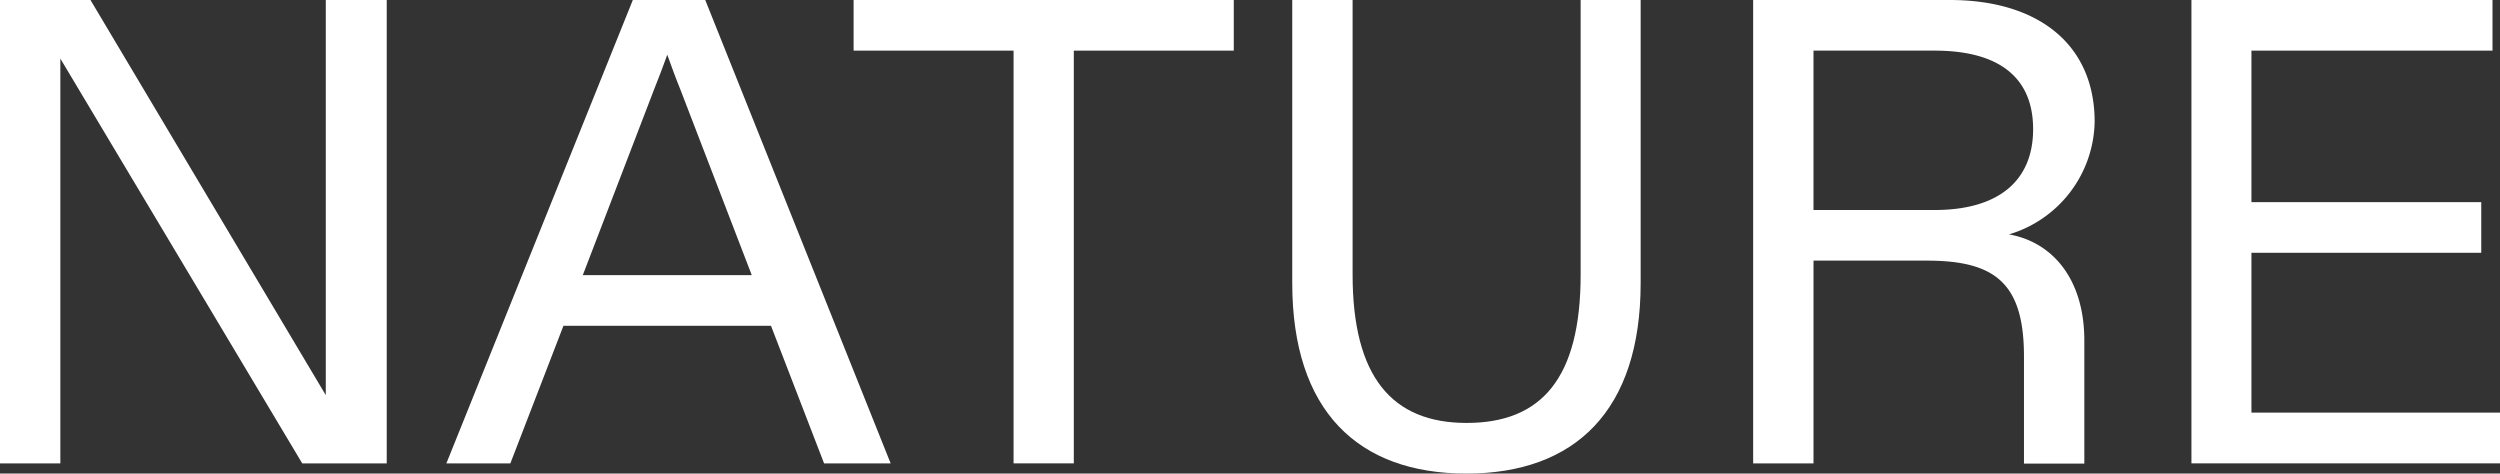 <svg xmlns="http://www.w3.org/2000/svg" viewBox="0 0 213.33 40.41"><rect x="0" y="0" width="213.33" height="40.41" fill="#333333" stroke="none"/><defs><style>.cls-1{fill:#FFFFFF;}</style></defs><title>Asset 4</title><g id="Layer_2" data-name="Layer 2"><g id="Layer_1-2" data-name="Layer 1"><path class="cls-1" d="M0,0H7.72L27.8,33.72V0H33V39.54H25.79L5.15,5V39.54H0Z"/><path class="cls-1" d="M65.79,27.8H48.08L43.55,39.54H38.09L54,0h6.18L76,39.54H70.32Zm-1.64-4.32L58.07,7.67c-.41-1-.77-2-1.13-3-.36,1-.72,1.95-1.14,3L49.73,23.48Z"/><path class="cls-1" d="M86.49,4.32H72.84V0h32.44V4.32H91.63V39.54H86.49Z"/><path class="cls-1" d="M110.27,24.15V0h5.15V23.43c0,8.7,3.34,12.66,9.73,12.66s9.73-3.81,9.73-12.66V0H140V24.15c0,10.91-5.61,16.26-14.87,16.26S110.27,35.06,110.27,24.15Z"/><path class="cls-1" d="M149.6,0h16.78c7.52,0,12.36,3.76,12.36,10.4A10.22,10.22,0,0,1,171.43,20c3.76.67,6.43,3.86,6.43,9.06v10.5h-5.15V30.43c0-6.23-2.42-8.19-8.28-8.19h-9.68v17.3H149.6Zm15.49,17.92c5.36,0,8.4-2.42,8.4-6.9s-3-6.7-8.4-6.7H154.75v13.6Z"/><path class="cls-1" d="M187,0h25.69V4.32H192.12V17.25h19.61v4.32H192.12V35.21h21.21v4.33H187Z"/></g></g></svg>